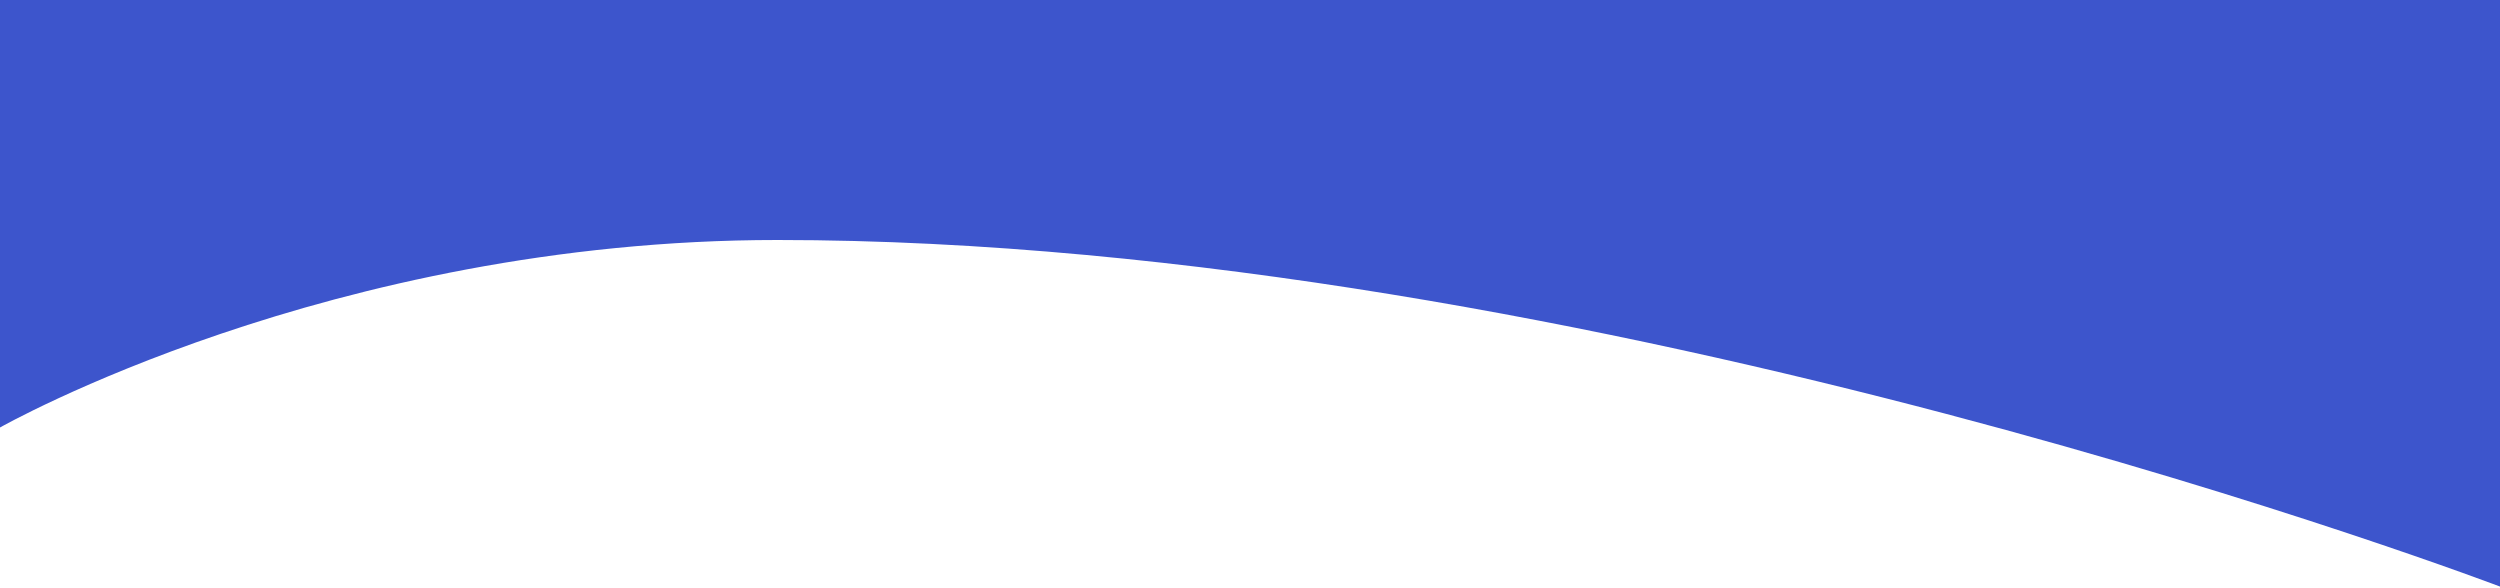 <?xml version="1.0" encoding="utf-8"?>
<!-- Generator: Adobe Illustrator 20.1.0, SVG Export Plug-In . SVG Version: 6.00 Build 0)  -->
<svg version="1.1" id="Layer_1" xmlns="http://www.w3.org/2000/svg" xmlns:xlink="http://www.w3.org/1999/xlink" x="0px" y="0px"
	 viewBox="0 0 2000 470" style="enable-background:new 0 0 2000 470;" xml:space="preserve">
<style type="text/css">
	.st0{fill:#3D55CC;}
</style>
<g>
	<path class="st0" d="M0,0h2002v470c0,0-728-278-1380-278C264,192,0,342,0,342V0z"/>
</g>
</svg>
